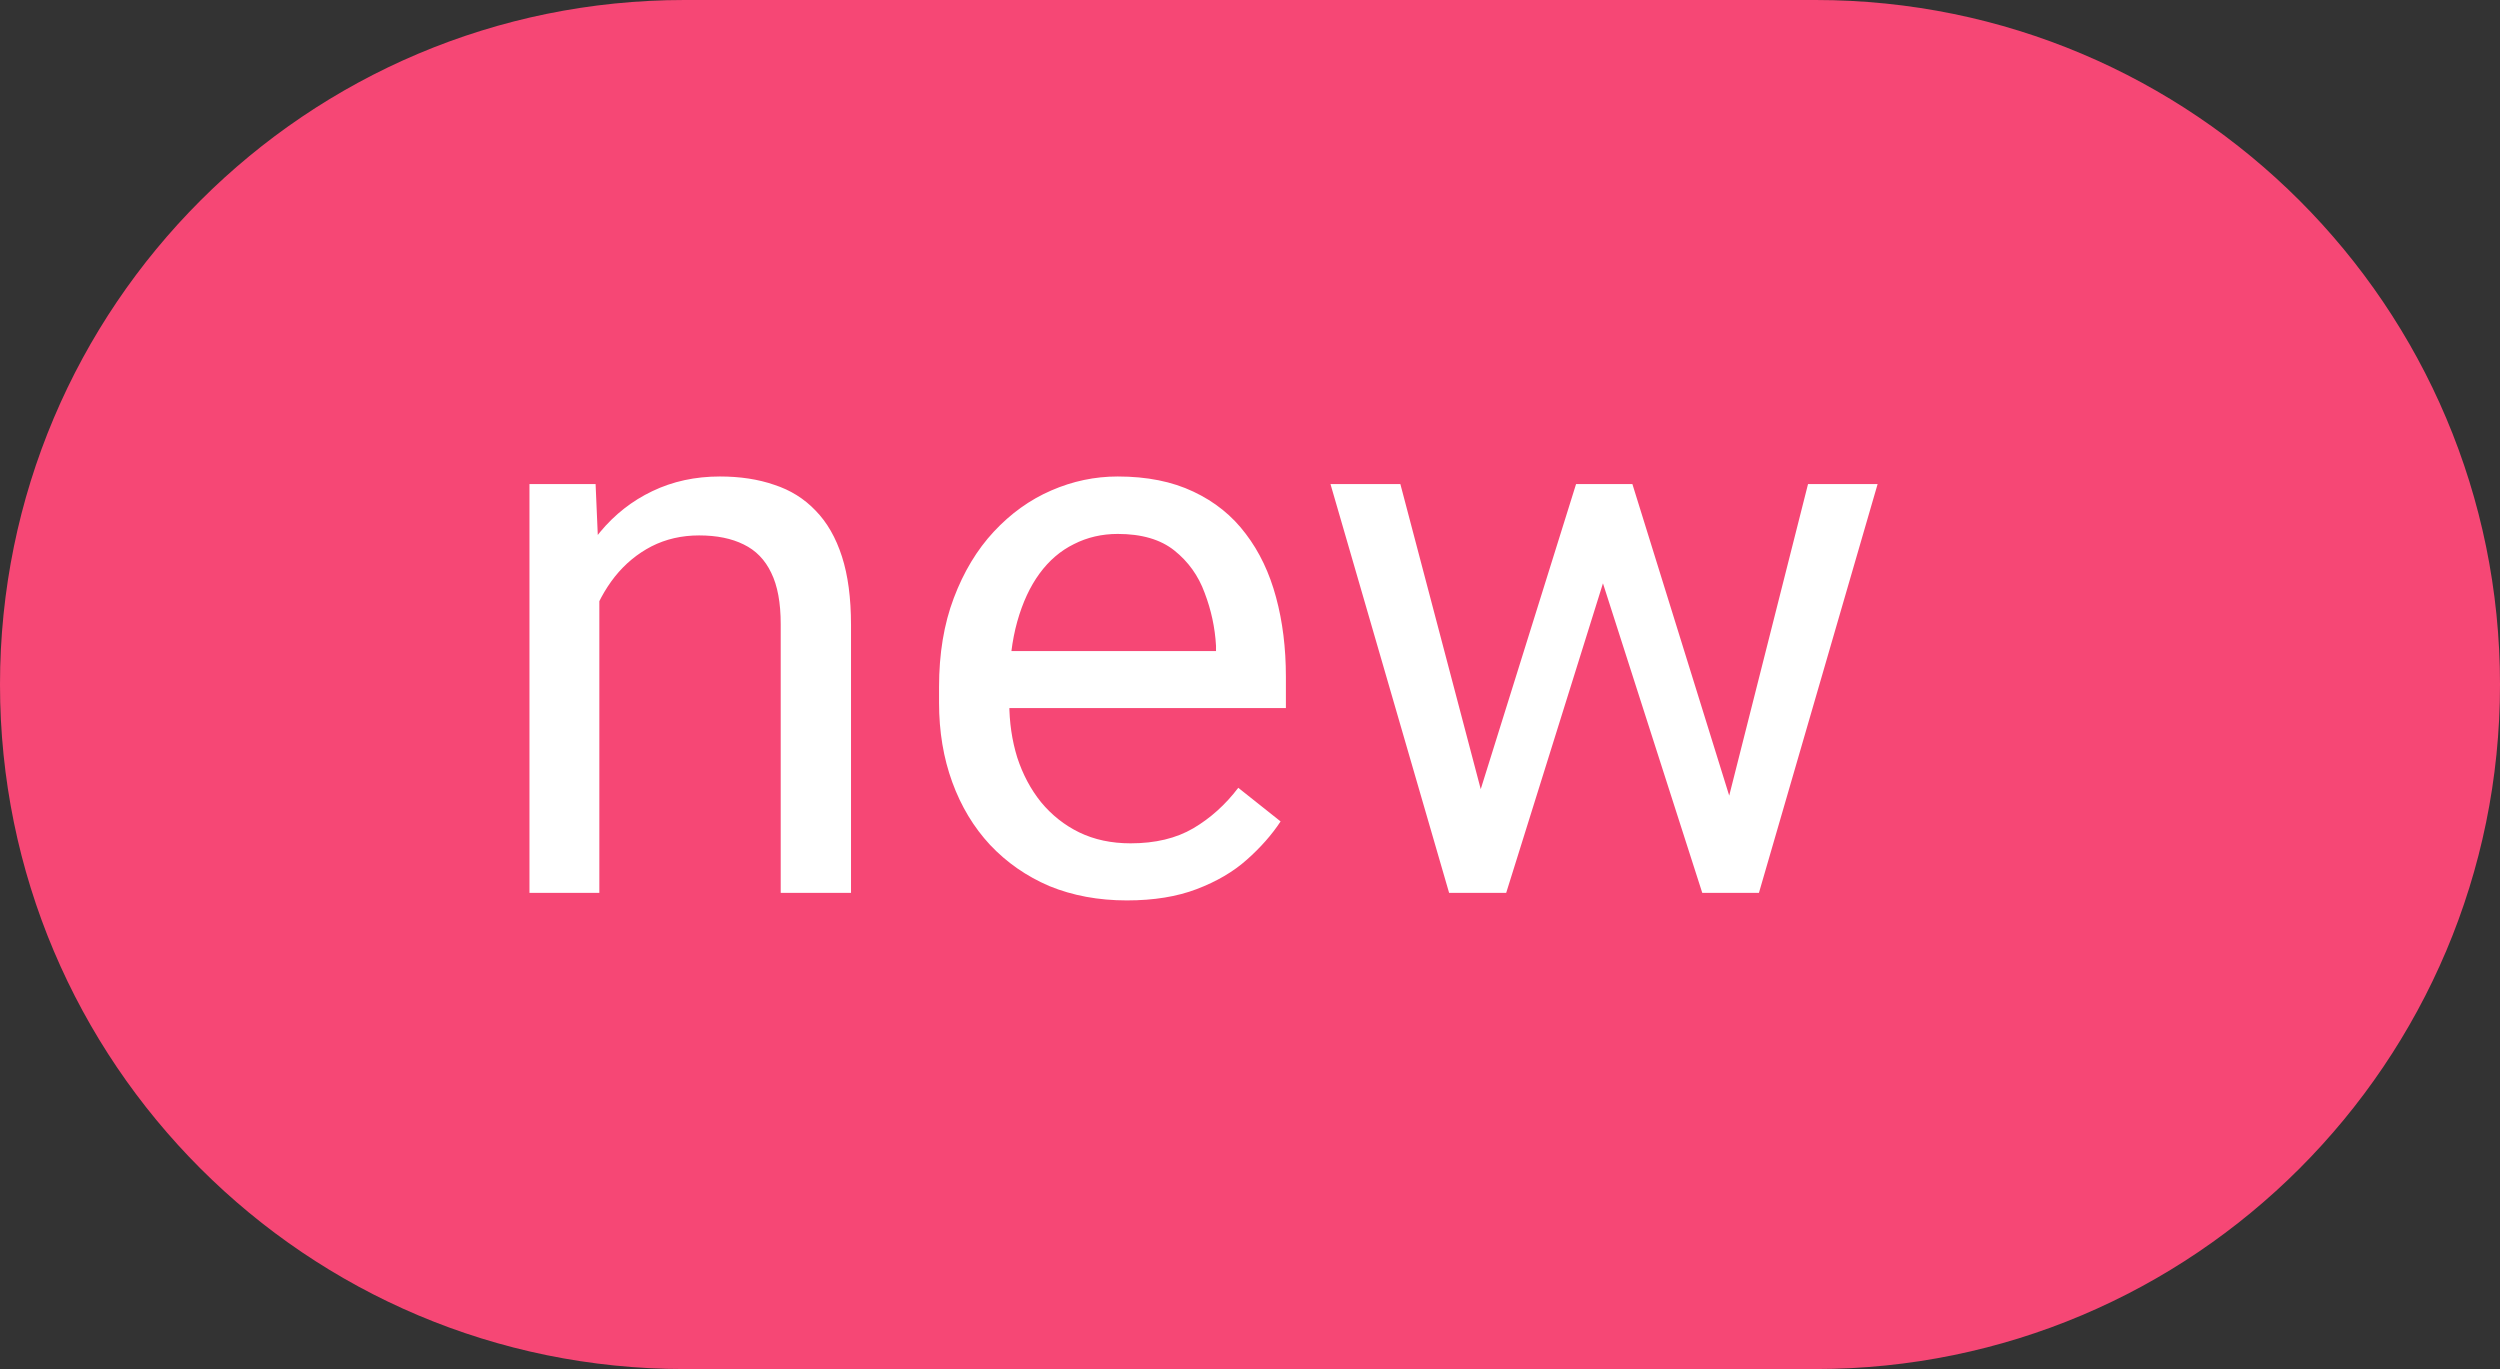 <svg width="42" height="23" viewBox="0 0 42 23" fill="none" xmlns="http://www.w3.org/2000/svg">
<rect x="0" y="0" width="42" height="23" fill="#333333" stroke="none"/>
<path d="M0 11.5C0 5.149 5.149 0 11.5 0H30.5C36.851 0 42 5.149 42 11.5C42 17.851 36.851 23 30.5 23H11.5C5.149 23 0 17.851 0 11.5Z" fill="#F64775"/>
<path d="M10.069 9.598V15H8.895V8.132H10.006L10.069 9.598ZM9.79 11.306L9.301 11.287C9.306 10.817 9.375 10.383 9.511 9.985C9.646 9.583 9.837 9.234 10.082 8.938C10.328 8.642 10.62 8.413 10.958 8.252C11.301 8.087 11.68 8.005 12.094 8.005C12.433 8.005 12.738 8.051 13.008 8.145C13.279 8.233 13.51 8.377 13.7 8.576C13.895 8.775 14.043 9.033 14.145 9.351C14.246 9.664 14.297 10.047 14.297 10.499V15H13.116V10.487C13.116 10.127 13.063 9.839 12.957 9.624C12.852 9.403 12.697 9.245 12.494 9.147C12.291 9.046 12.041 8.995 11.745 8.995C11.453 8.995 11.187 9.056 10.945 9.179C10.708 9.302 10.503 9.471 10.33 9.687C10.16 9.903 10.027 10.15 9.93 10.43C9.837 10.705 9.79 10.997 9.79 11.306ZM18.931 15.127C18.453 15.127 18.019 15.046 17.629 14.886C17.244 14.721 16.912 14.49 16.633 14.194C16.358 13.898 16.146 13.546 15.998 13.14C15.85 12.734 15.776 12.29 15.776 11.807V11.54C15.776 10.982 15.858 10.485 16.023 10.049C16.189 9.609 16.413 9.236 16.696 8.932C16.98 8.627 17.301 8.396 17.661 8.24C18.021 8.083 18.393 8.005 18.778 8.005C19.269 8.005 19.692 8.09 20.048 8.259C20.408 8.428 20.702 8.665 20.93 8.97C21.159 9.27 21.328 9.626 21.438 10.036C21.548 10.442 21.603 10.887 21.603 11.369V11.896H16.474V10.938H20.429V10.849C20.412 10.544 20.348 10.248 20.238 9.96C20.133 9.672 19.963 9.435 19.73 9.249C19.498 9.063 19.18 8.97 18.778 8.97C18.512 8.97 18.266 9.027 18.042 9.141C17.818 9.251 17.625 9.416 17.464 9.636C17.303 9.856 17.179 10.125 17.09 10.442C17.001 10.76 16.956 11.126 16.956 11.54V11.807C16.956 12.133 17.001 12.44 17.09 12.727C17.183 13.011 17.316 13.261 17.49 13.477C17.668 13.692 17.881 13.862 18.131 13.984C18.385 14.107 18.672 14.168 18.994 14.168C19.409 14.168 19.76 14.084 20.048 13.915C20.336 13.745 20.587 13.519 20.803 13.235L21.514 13.8C21.366 14.025 21.178 14.238 20.949 14.441C20.721 14.645 20.439 14.81 20.105 14.937C19.775 15.063 19.384 15.127 18.931 15.127ZM24.713 13.781L26.478 8.132H27.252L27.1 9.255L25.304 15H24.548L24.713 13.781ZM23.526 8.132L25.031 13.845L25.139 15H24.345L22.352 8.132H23.526ZM28.941 13.8L30.375 8.132H31.544L29.55 15H28.763L28.941 13.8ZM27.424 8.132L29.15 13.686L29.347 15H28.598L26.751 9.243L26.599 8.132H27.424Z" fill="white"/>
</svg>
